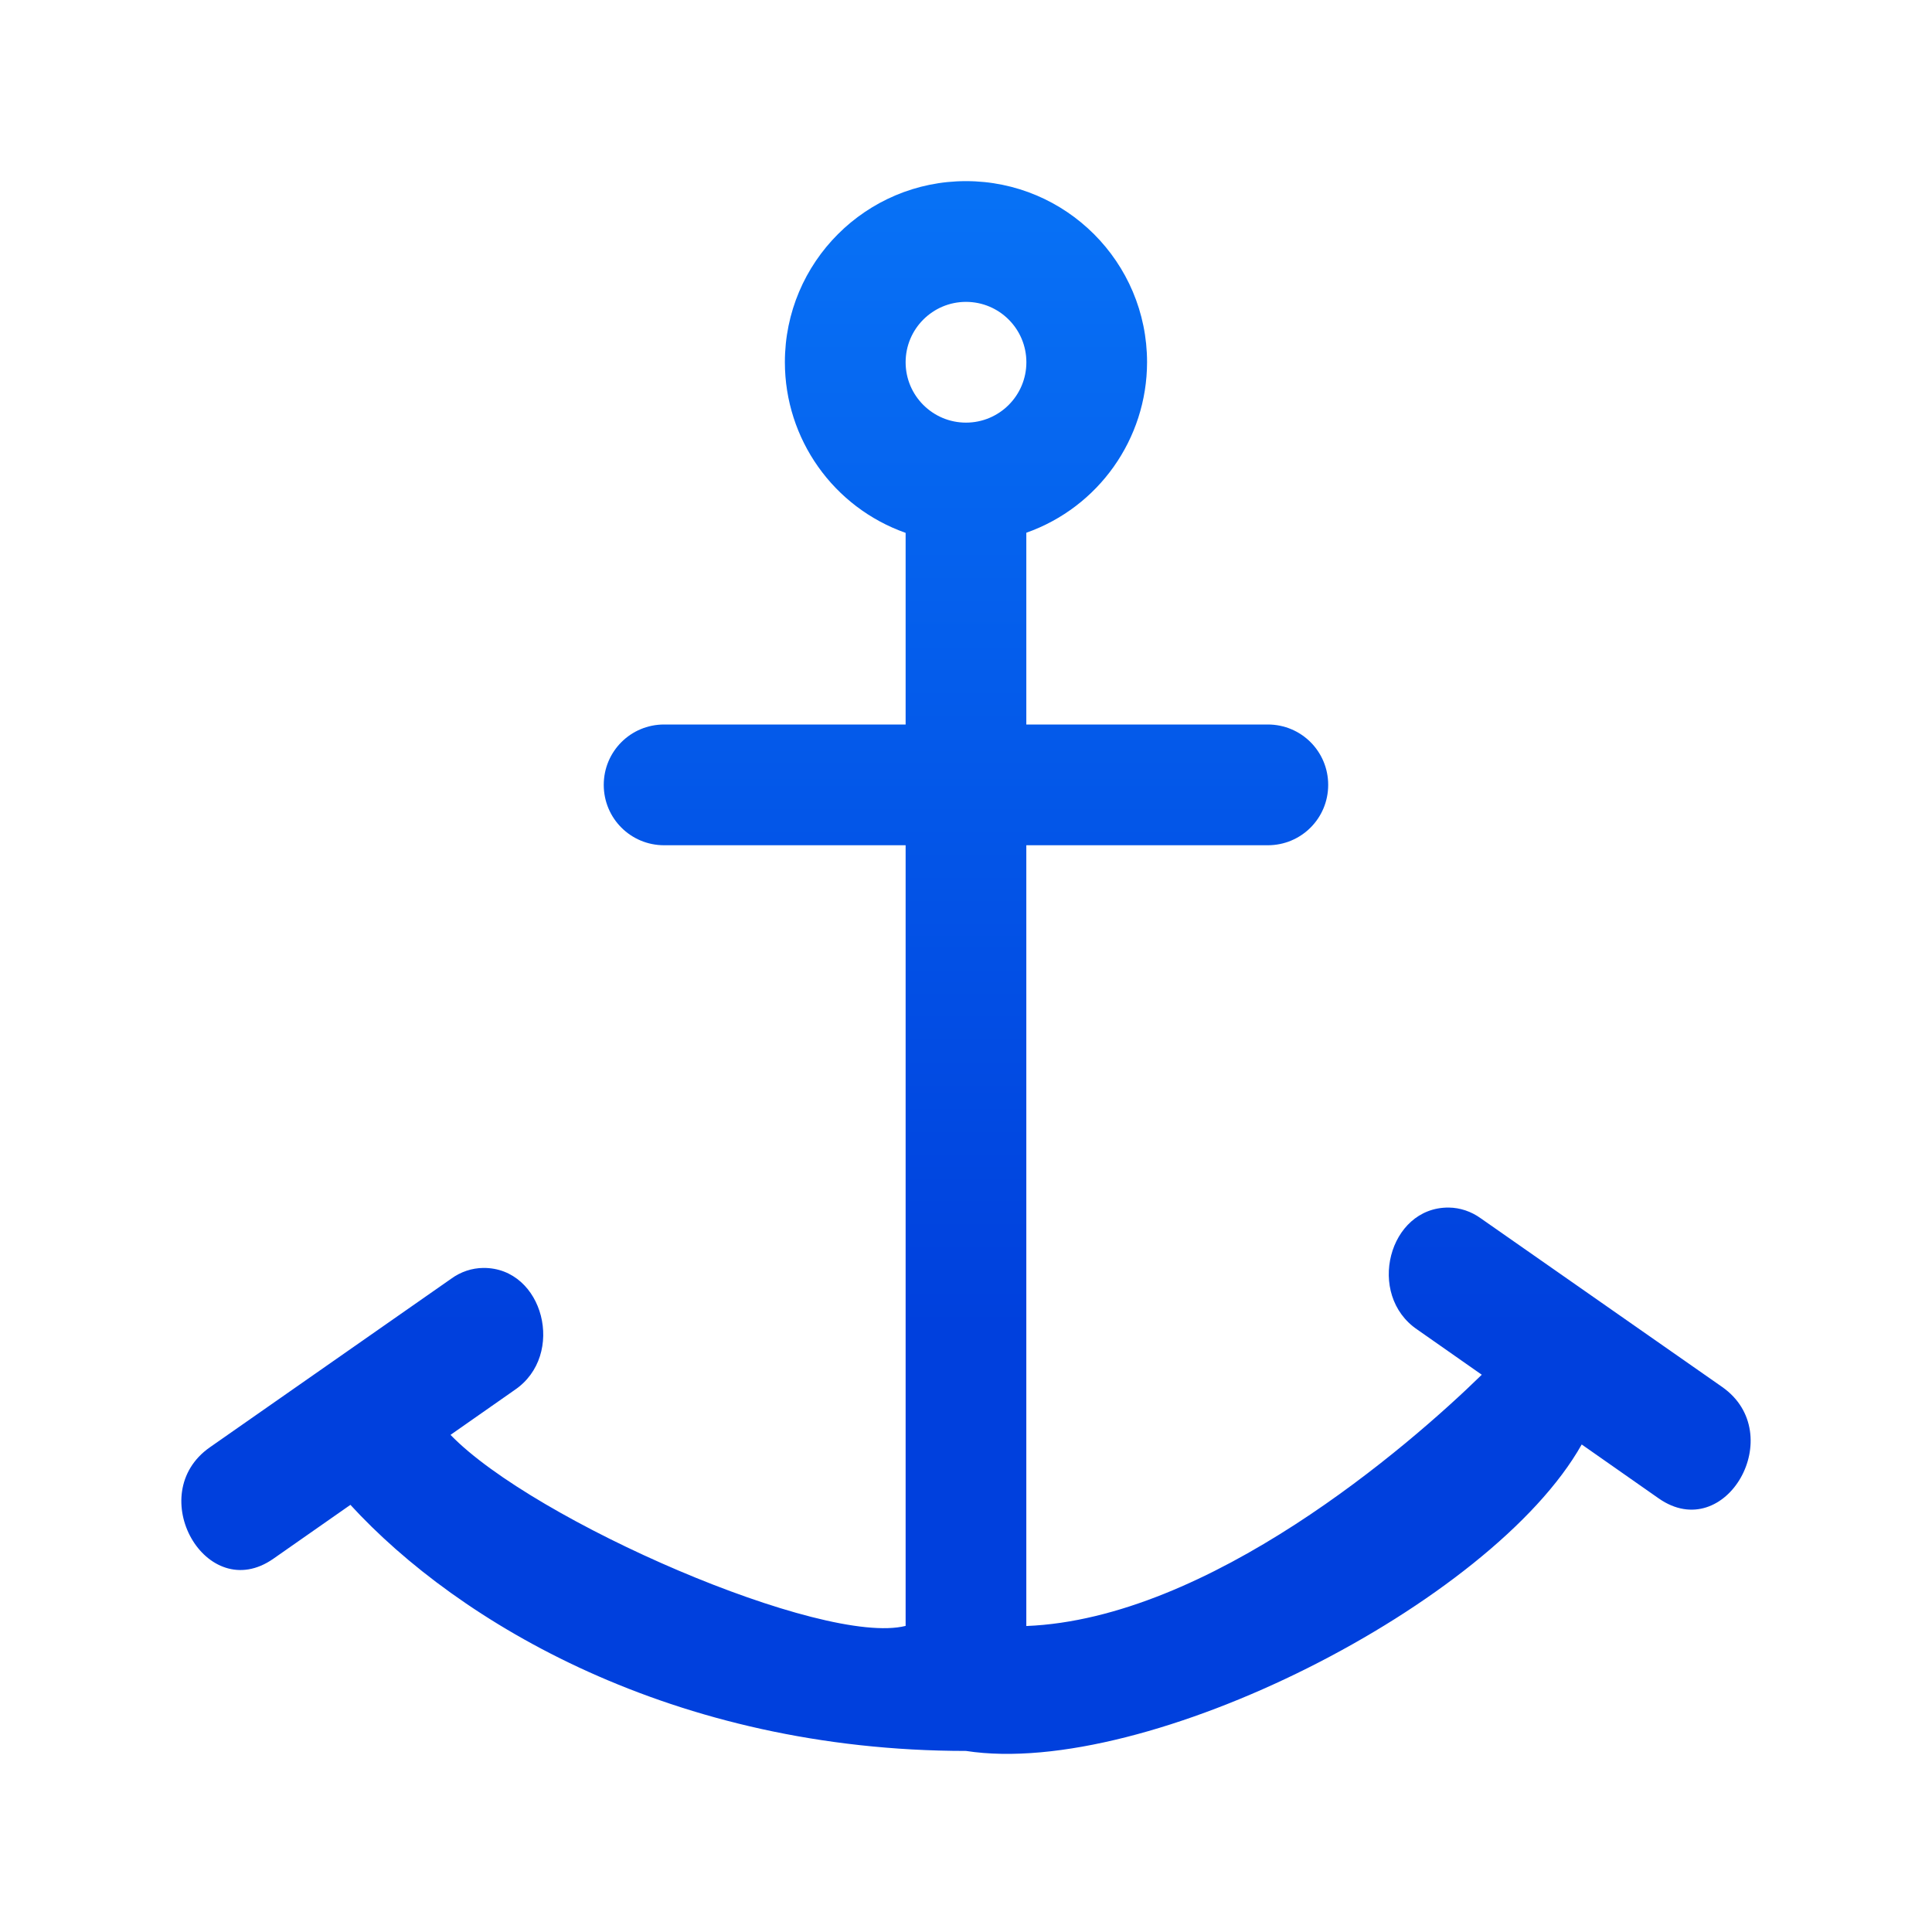 <?xml version="1.0" encoding="UTF-8" standalone="no"?>
<svg
   xmlns:dc="http://purl.org/dc/elements/1.1/"
   xmlns:cc="http://creativecommons.org/ns#"
   xmlns:rdf="http://www.w3.org/1999/02/22-rdf-syntax-ns#"
   xmlns:svg="http://www.w3.org/2000/svg"
   xmlns="http://www.w3.org/2000/svg"
   xmlns:xlink="http://www.w3.org/1999/xlink"
   xmlns:sodipodi="http://sodipodi.sourceforge.net/DTD/sodipodi-0.dtd"
   xmlns:inkscape="http://www.inkscape.org/namespaces/inkscape"
   viewBox="0 0 32 32"
   version="1.1"
   id="svg4"
   sodipodi:docname="toggleanchortype.svg"
   inkscape:version="0.92.3 (unknown)">
  <defs
     id="defs8">
    <linearGradient
       gradientTransform="translate(75,-7)"
       id="a-367"
       gradientUnits="userSpaceOnUse"
       x1="14"
       x2="13.797"
       y1="22"
       y2="2.136">
      <stop
         offset="0"
         stop-color="#0040dd"
         id="stop2206" />
      <stop
         offset="1"
         stop-color="#0a84ff"
         id="stop2208" />
    </linearGradient>
    <linearGradient
       inkscape:collect="always"
       xlink:href="#a-367"
       id="linearGradient837"
       x1="16"
       y1="29"
       x2="16"
       y2="3"
       gradientUnits="userSpaceOnUse" />
  </defs>
  <sodipodi:namedview
     pagecolor="#ffffff"
     bordercolor="#666666"
     borderopacity="1"
     objecttolerance="10"
     gridtolerance="10"
     guidetolerance="10"
     inkscape:pageopacity="0"
     inkscape:pageshadow="2"
     inkscape:window-width="1366"
     inkscape:window-height="706"
     id="namedview6"
     showgrid="false"
     inkscape:zoom="7.375"
     inkscape:cx="-2.9830508"
     inkscape:cy="16"
     inkscape:window-x="0"
     inkscape:window-y="0"
     inkscape:window-maximized="1"
     inkscape:current-layer="svg4" />
  <path
     d="m16 3c-1.657 0-3 1.343-3 3 .001 1.271.802 2.403 2 2.826v3.174h-4c-.554 0-1 .446-1 1s .446 1 1 1h4v12.93c-1.366.344-6.156-1.735-7.538-3.164l1.063-.744c.851-.576.478-2.029-.52-2.021-.189.002-.373.063-.531.178l-3.998 2.793c-1.11.776-.06 2.622 1.051 1.846l1.277-.893c1.787 1.949 5.343 4.074 10.196 4.076 2.994.462 8.715-2.44 10.198-5.076l1.275.893c1.11.776 2.161-1.069 1.051-1.846l-3.998-2.793c-.158-.114-.342-.176-.531-.178-.997-.007-1.371 1.445-.52 2.021l1.068.748c-1.221 1.193-4.519 4.041-7.544 4.162v-12.932h4c .554 0 1-.446 1-1s-.446-1-1-1h-4v-3.176c1.197-.423 1.998-1.554 2-2.824 0-1.657-1.343-3-3-3zm0 2c .552 0 1 .448 1 1s-.448 1-1 1-1-.448-1-1 .448-1 1-1z"
     fill="#4d82b8"
     id="path2"
     style="fill-opacity:1;fill:url(#linearGradient837)" />
</svg>
